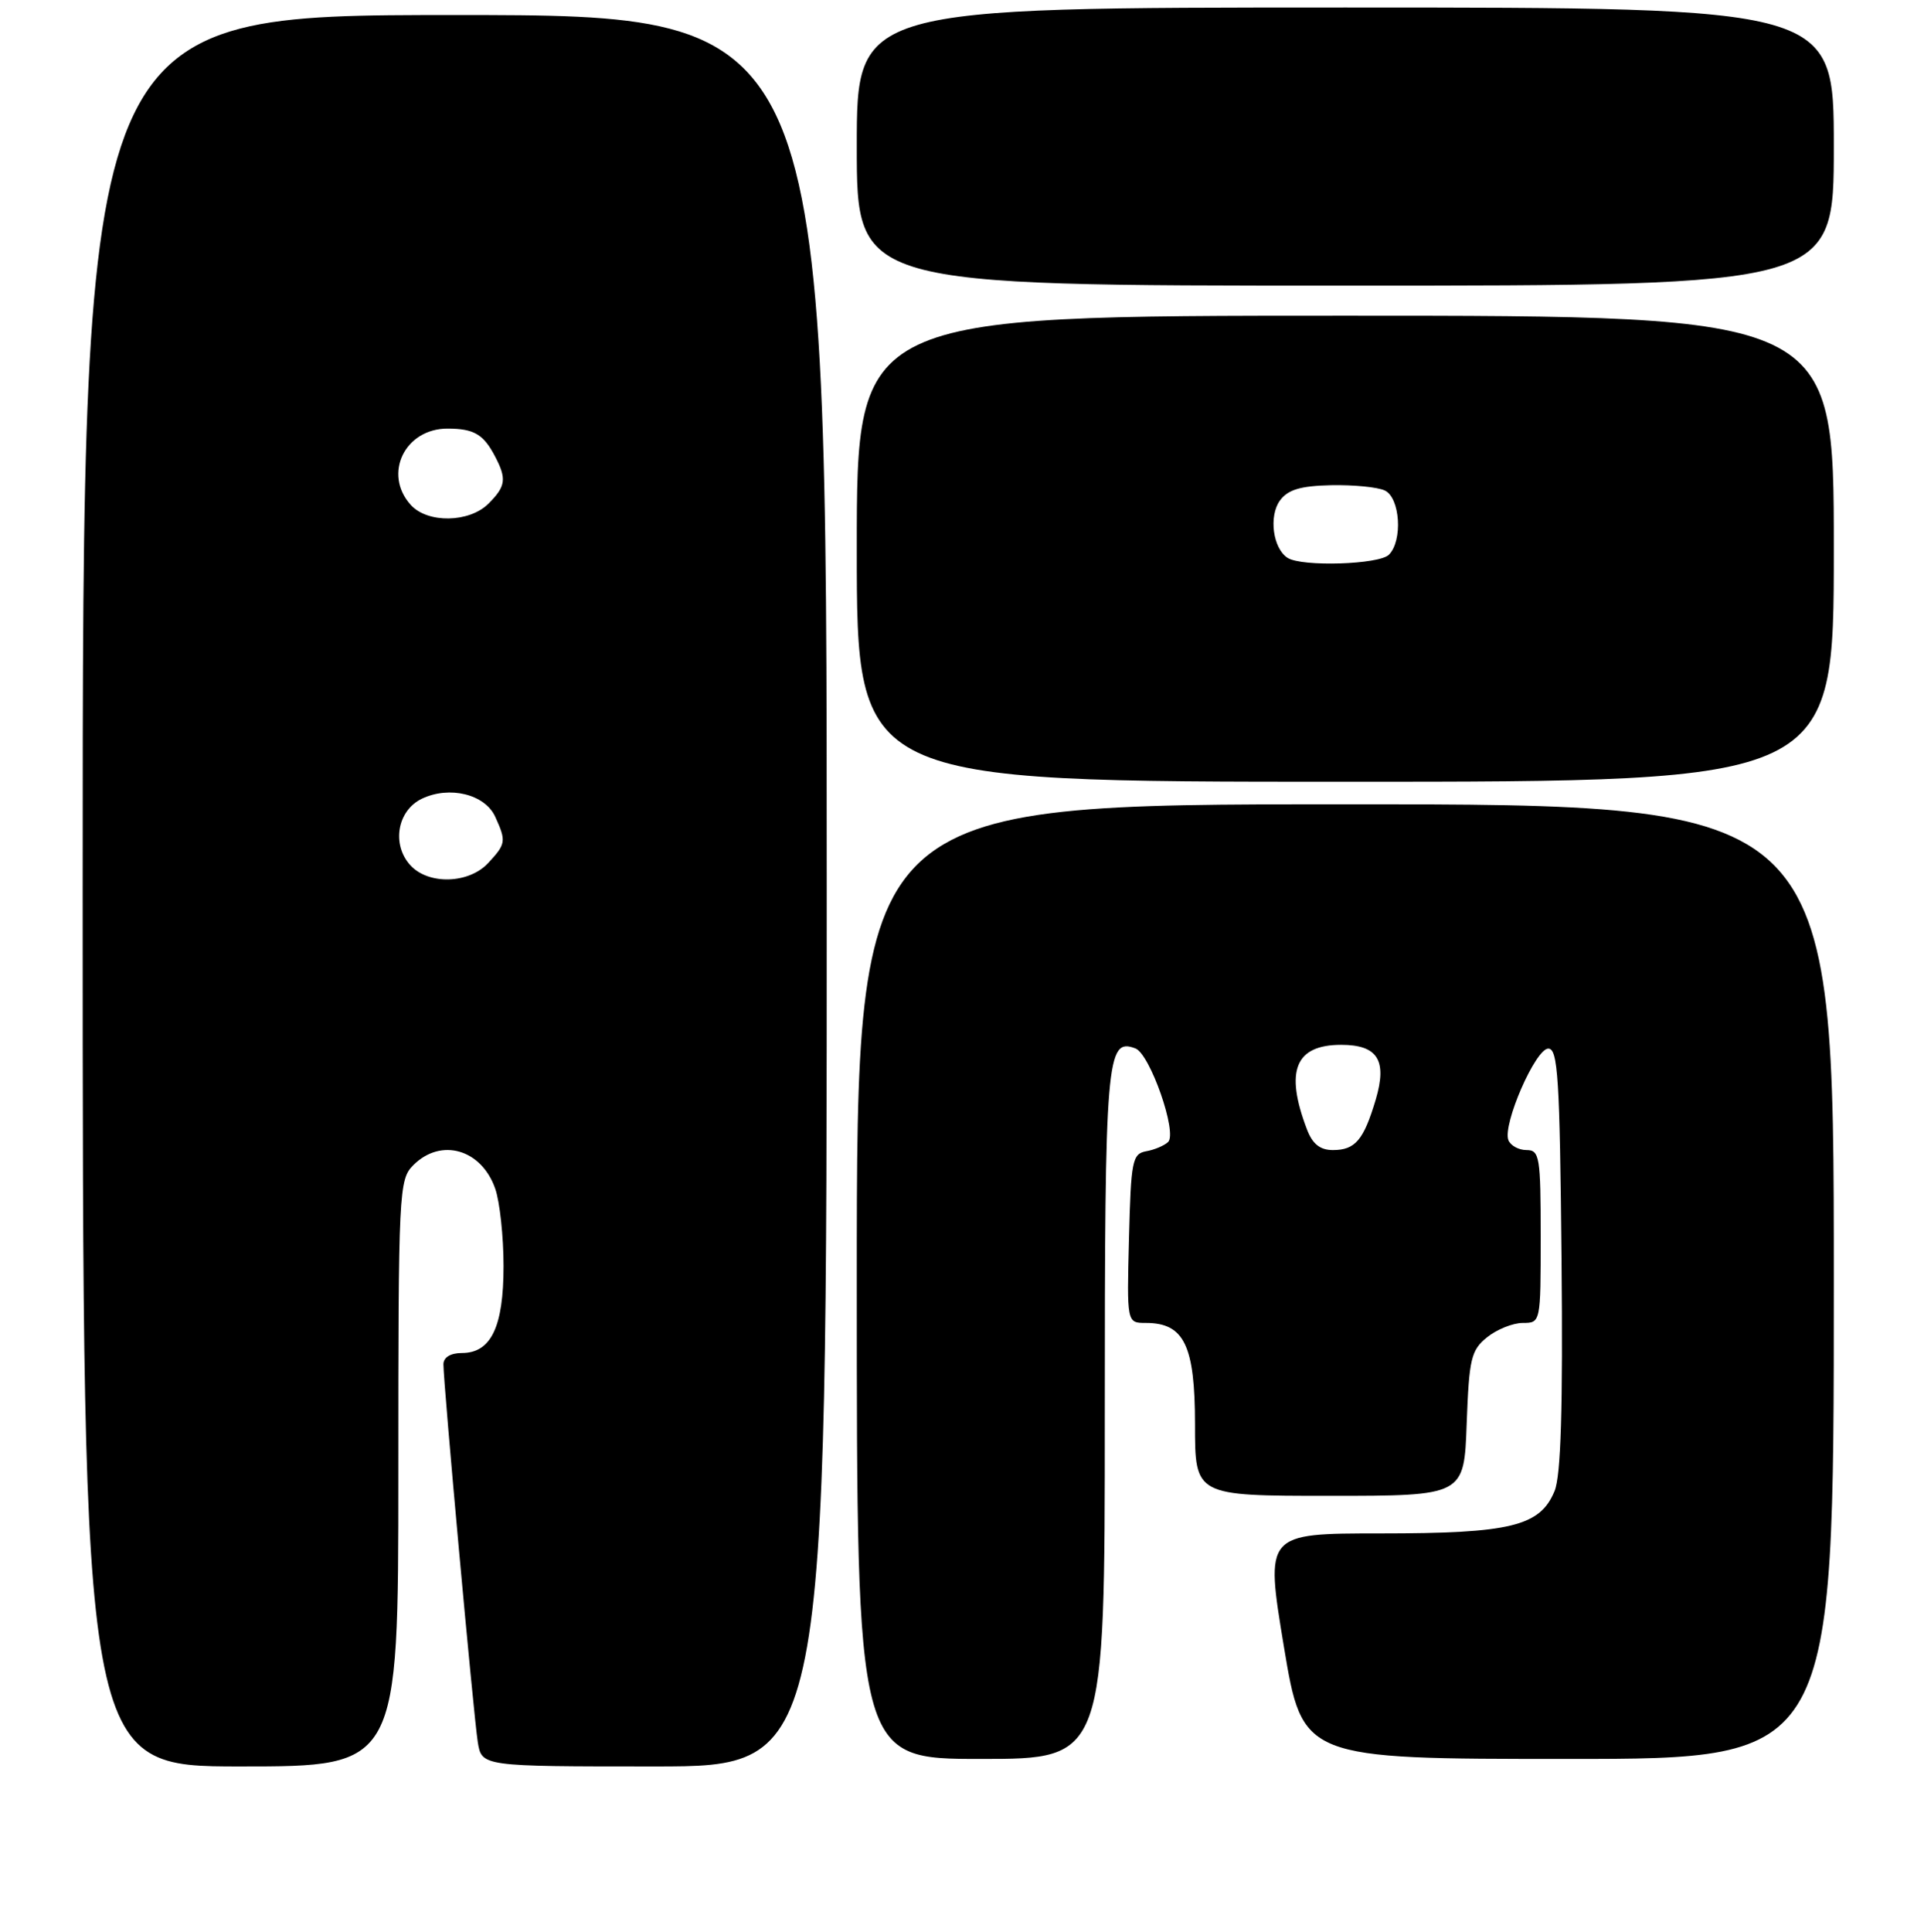 <?xml version="1.0" encoding="UTF-8" standalone="no"?>
<!DOCTYPE svg PUBLIC "-//W3C//DTD SVG 1.1//EN" "http://www.w3.org/Graphics/SVG/1.1/DTD/svg11.dtd" >
<svg xmlns="http://www.w3.org/2000/svg" xmlns:xlink="http://www.w3.org/1999/xlink" version="1.1" viewBox="0 0 256 257">
 <g >
 <path fill="currentColor"
d=" M 53.00 196.00 C 53.00 158.33 53.07 156.93 55.00 155.00 C 58.67 151.33 64.06 152.88 65.89 158.13 C 66.50 159.87 67.00 164.51 67.00 168.43 C 67.00 176.54 65.34 180.00 61.44 180.00 C 59.94 180.00 59.00 180.58 59.00 181.50 C 59.00 184.10 63.02 228.34 63.57 231.75 C 64.09 235.00 64.09 235.00 87.05 235.00 C 110.00 235.00 110.00 235.00 110.00 118.50 C 110.00 2.00 110.00 2.00 60.50 2.00 C 11.00 2.00 11.00 2.00 11.00 118.50 C 11.00 235.00 11.00 235.00 32.00 235.00 C 53.00 235.00 53.00 235.00 53.00 196.00 Z  M 147.00 188.19 C 147.00 140.66 147.22 138.00 151.08 139.48 C 153.02 140.22 156.69 150.73 155.42 151.93 C 154.91 152.41 153.60 152.97 152.50 153.16 C 150.66 153.50 150.48 154.43 150.22 164.76 C 149.93 176.00 149.93 176.00 152.47 176.00 C 157.56 176.00 159.00 178.98 159.00 189.50 C 159.00 199.00 159.00 199.00 176.90 199.00 C 194.81 199.00 194.81 199.00 195.15 189.41 C 195.47 180.76 195.73 179.63 197.86 177.91 C 199.16 176.86 201.30 176.00 202.61 176.00 C 204.99 176.00 205.00 175.96 205.00 164.50 C 205.00 153.88 204.85 153.00 203.11 153.00 C 202.07 153.00 200.98 152.40 200.70 151.67 C 199.91 149.60 204.31 139.50 206.01 139.50 C 207.29 139.50 207.54 143.47 207.77 167.50 C 207.96 187.41 207.69 196.33 206.84 198.37 C 204.91 203.05 201.00 204.00 183.70 204.00 C 168.34 204.00 168.34 204.00 170.82 219.00 C 173.31 234.00 173.31 234.00 208.65 234.00 C 244.00 234.00 244.00 234.00 244.00 170.50 C 244.00 107.00 244.00 107.00 179.00 107.00 C 114.00 107.00 114.00 107.00 114.00 170.50 C 114.00 234.00 114.00 234.00 130.50 234.00 C 147.00 234.00 147.00 234.00 147.00 188.19 Z  M 244.00 73.00 C 244.00 42.00 244.00 42.00 179.00 42.00 C 114.00 42.00 114.00 42.00 114.00 73.00 C 114.00 104.00 114.00 104.00 179.00 104.00 C 244.00 104.00 244.00 104.00 244.00 73.00 Z  M 244.00 19.50 C 244.00 1.00 244.00 1.00 179.00 1.00 C 114.00 1.00 114.00 1.00 114.00 19.50 C 114.00 38.00 114.00 38.00 179.00 38.00 C 244.00 38.00 244.00 38.00 244.00 19.50 Z  M 54.58 115.09 C 52.08 112.32 52.87 107.82 56.13 106.26 C 59.81 104.50 64.52 105.66 65.89 108.65 C 67.38 111.92 67.32 112.27 64.96 114.81 C 62.37 117.60 56.98 117.74 54.58 115.09 Z  M 54.65 67.17 C 50.93 63.05 53.87 56.99 59.58 57.02 C 63.06 57.03 64.32 57.77 65.85 60.68 C 67.44 63.70 67.31 64.69 65.00 67.00 C 62.45 69.55 56.89 69.65 54.65 67.17 Z  M 173.90 150.25 C 170.93 142.46 172.33 139.00 178.45 139.00 C 183.30 139.00 184.60 141.05 183.05 146.28 C 181.44 151.68 180.32 153.00 177.35 153.00 C 175.65 153.00 174.64 152.20 173.90 150.25 Z  M 171.33 74.22 C 169.37 72.98 168.79 68.66 170.31 66.58 C 171.37 65.14 173.04 64.64 177.11 64.55 C 180.07 64.49 183.29 64.80 184.25 65.25 C 186.30 66.21 186.67 71.93 184.80 73.80 C 183.49 75.11 173.22 75.43 171.33 74.22 Z "/>
</g>
</svg>